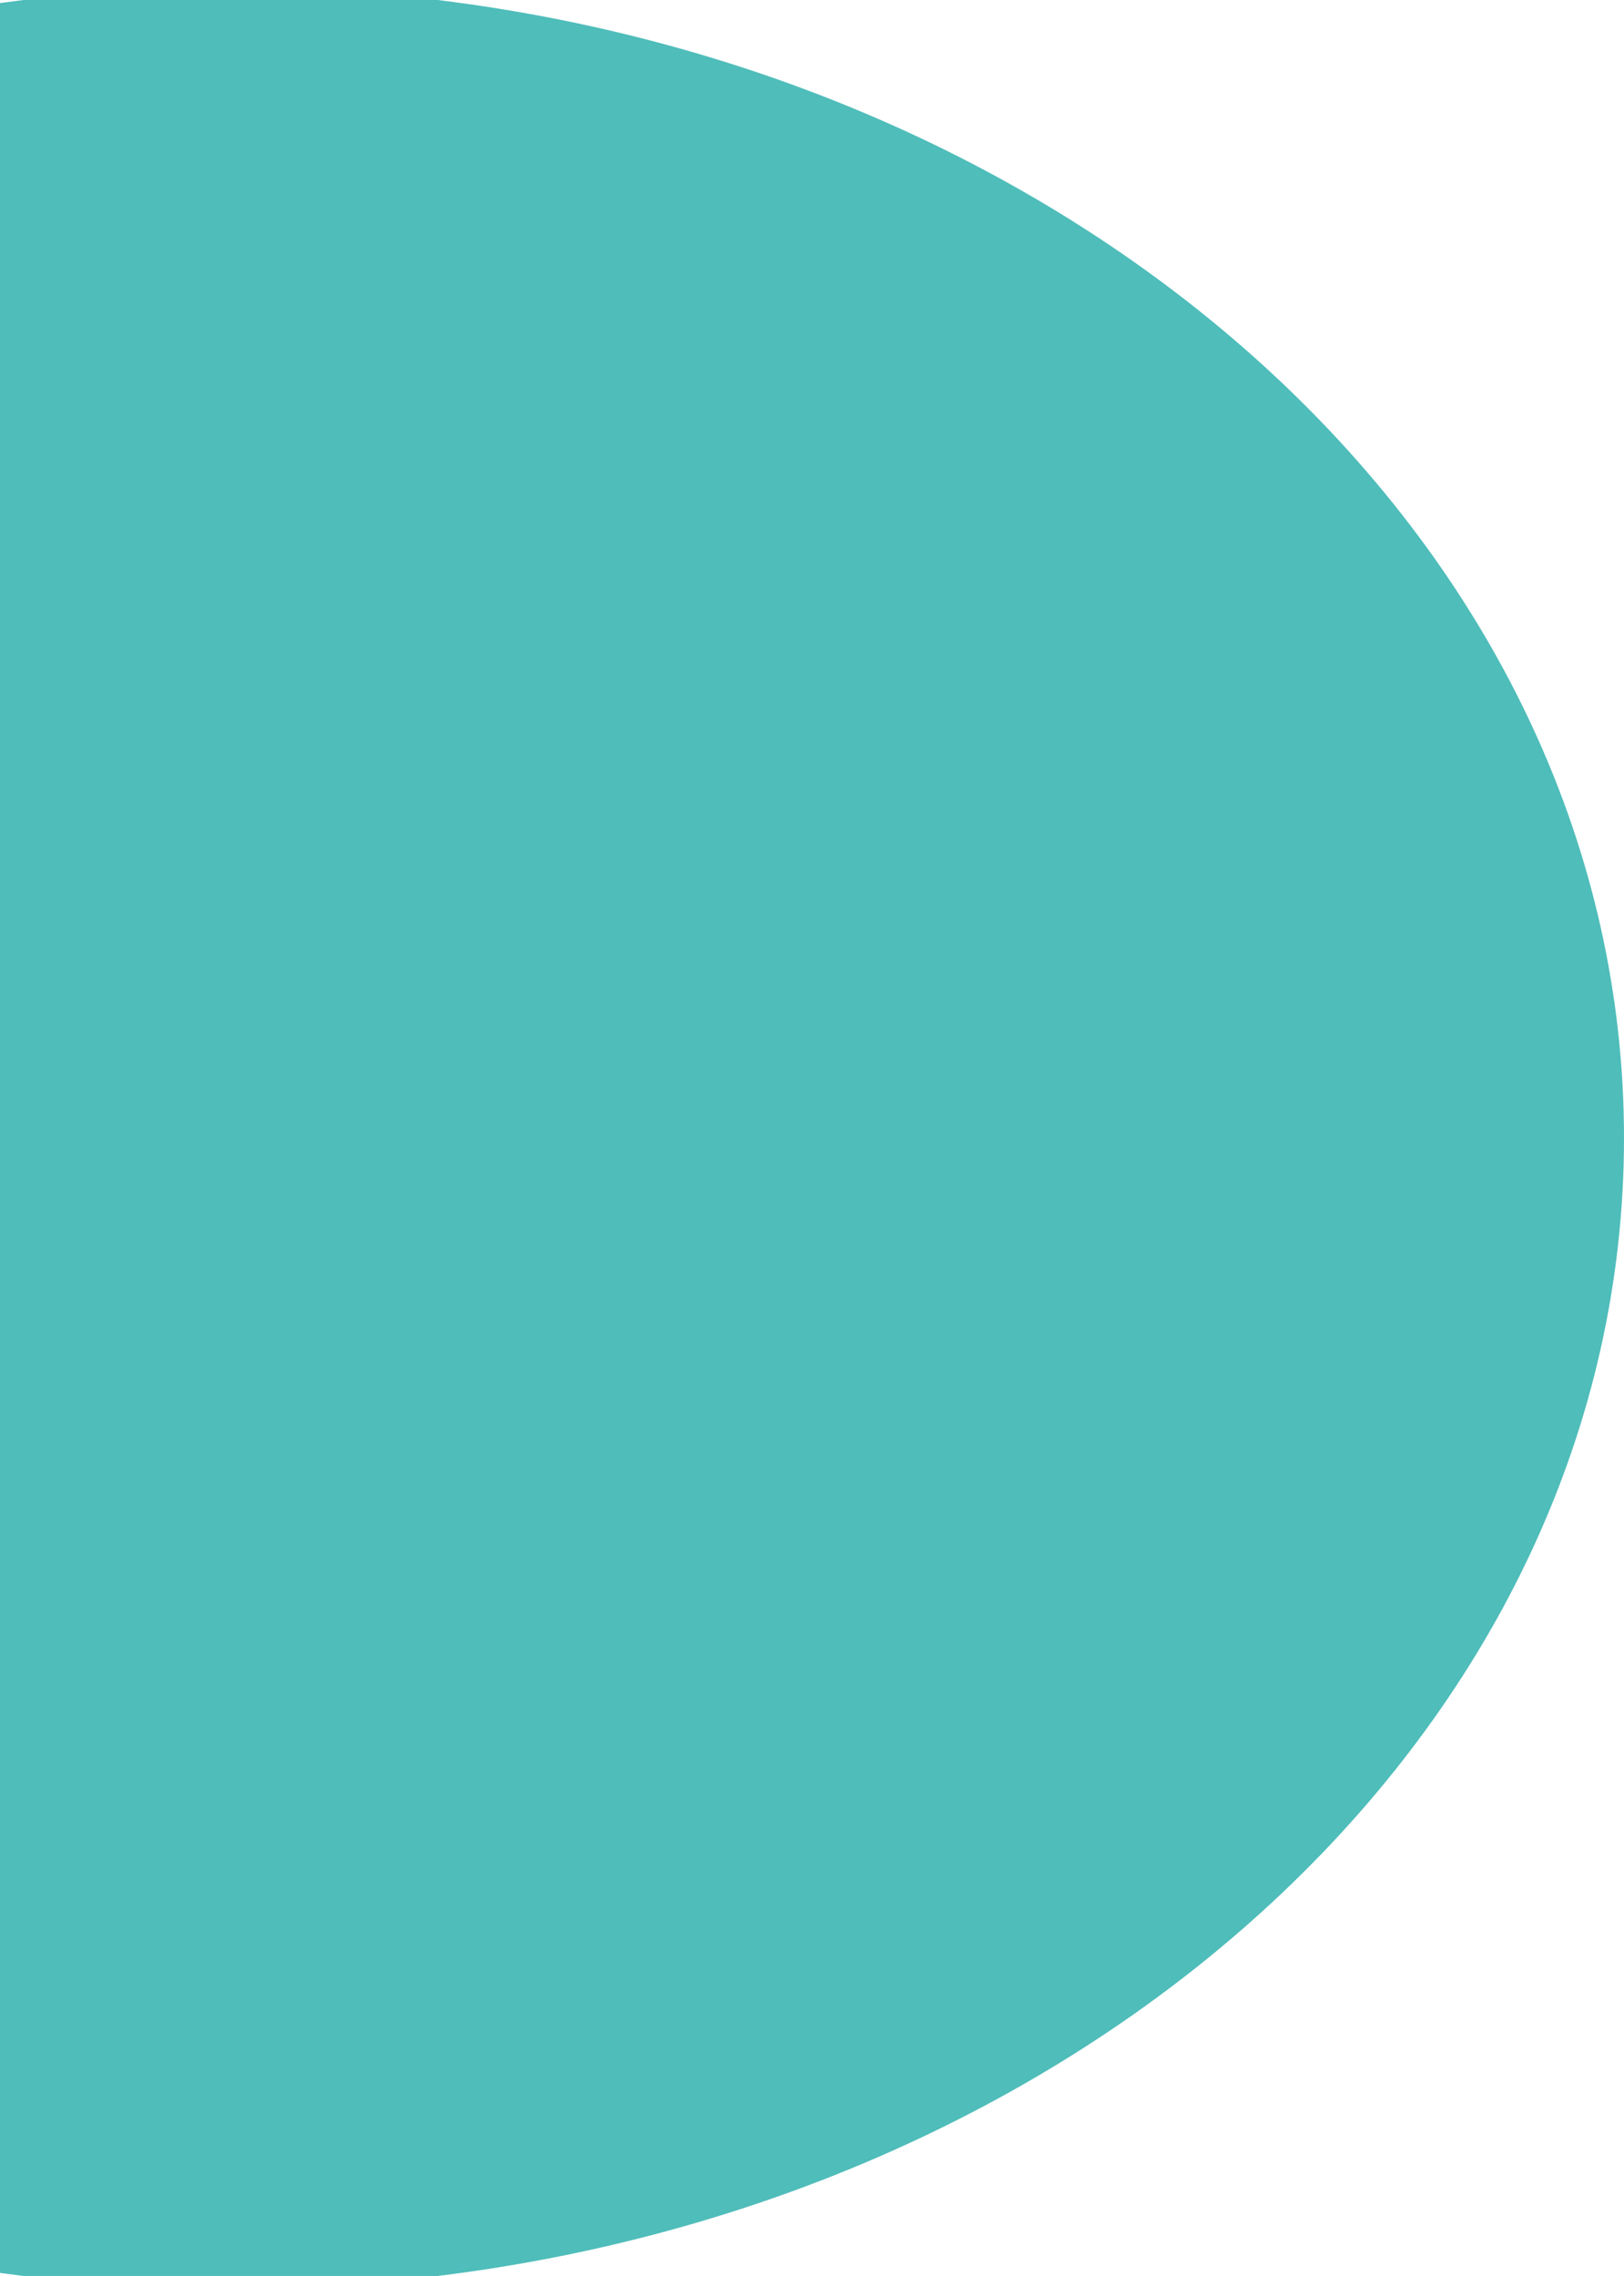 <svg xmlns="http://www.w3.org/2000/svg" viewBox="0 0 771 1080"><defs><style>.cls-1{fill:#4fbdba;}</style></defs><title>Asset 1</title><g id="Layer_2" data-name="Layer 2"><g id="Layer_1-2" data-name="Layer 1"><path class="cls-1" d="M11.17,0H207.83"/><path class="cls-1" d="M771,540C771,266,526.53,39.2,207.83,0H11.17Q5.58.69,0,1.45v1077.1q5.57.77,11.17,1.45H207.83C526.53,1040.8,771,814,771,540Z"/></g></g></svg>